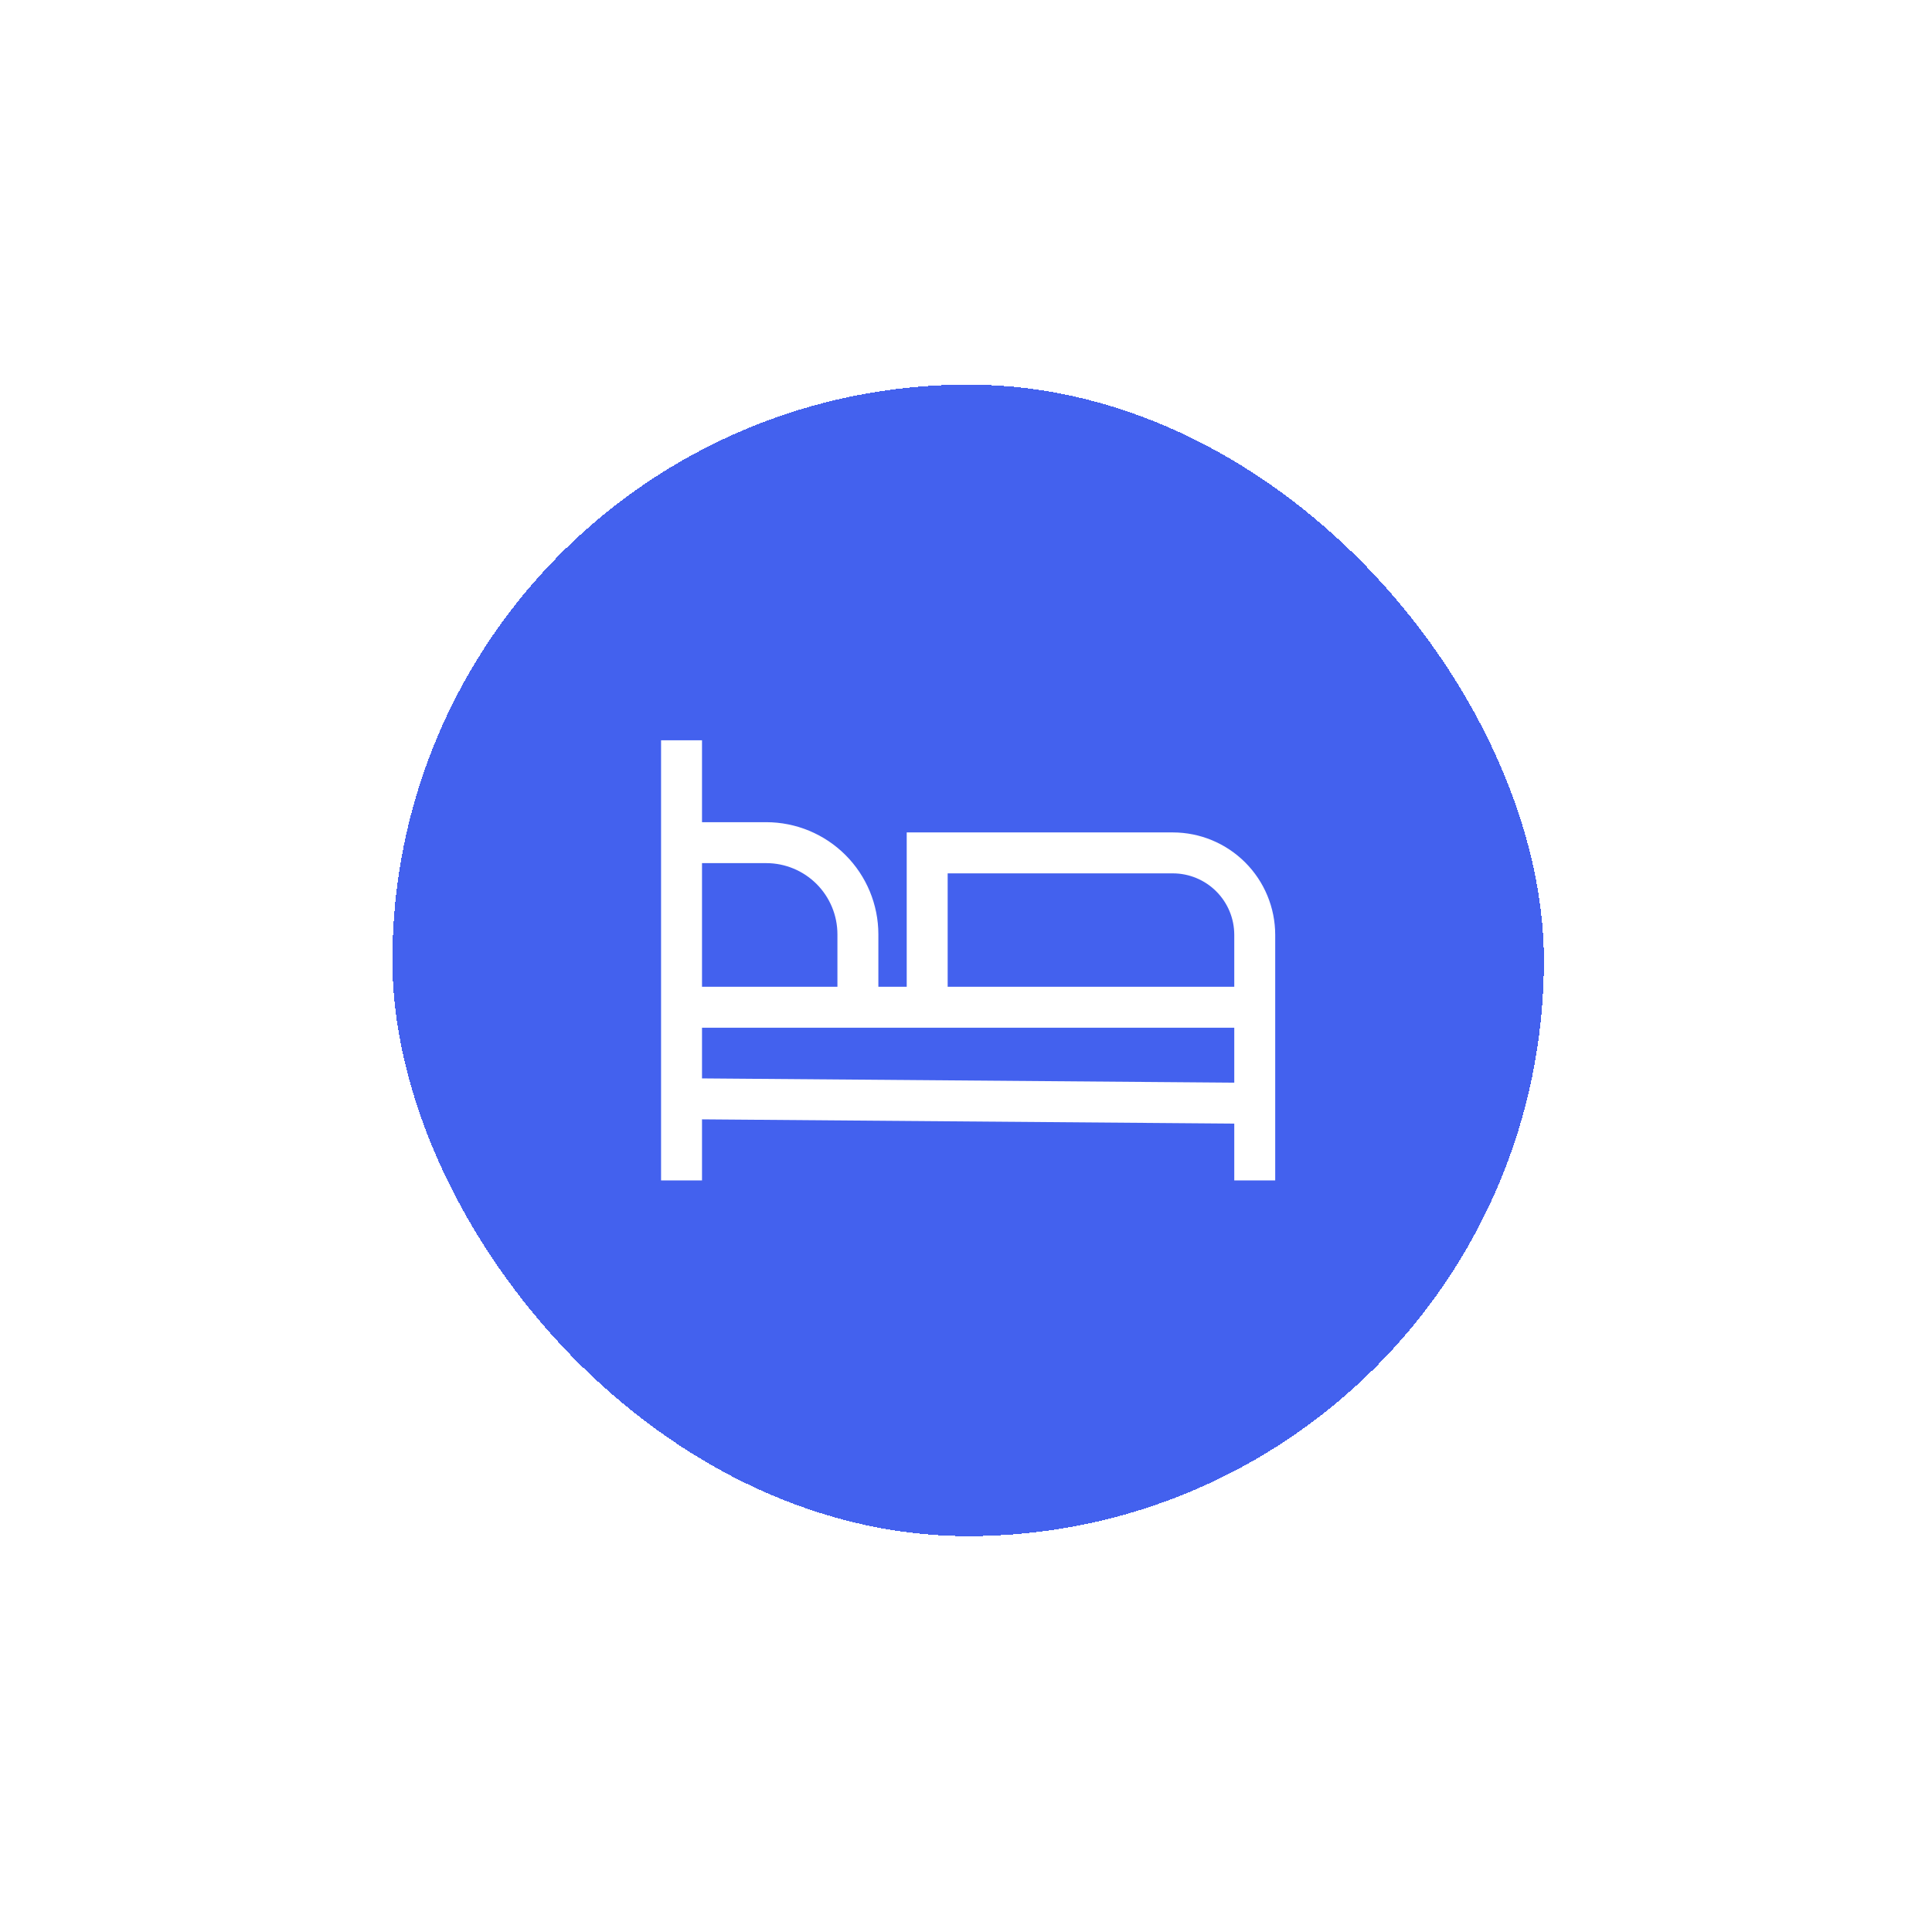 <svg width="151" height="151" viewBox="0 0 151 151" fill="none" xmlns="http://www.w3.org/2000/svg">
<g filter="url(#filter0_d_181_2444)">
<rect x="26.667" y="20.06" width="90" height="90" rx="45" fill="#4361EE" shape-rendering="crispEdges"/>
<path d="M87.667 55.06H66.867V67.121H64.651V63.022C64.649 60.699 63.725 58.471 62.082 56.829C60.44 55.186 58.213 54.262 55.89 54.26H50.867V47.86H47.667V82.26H50.867V77.485L92.467 77.818V82.26H95.667V63.06C95.664 60.939 94.821 58.905 93.321 57.405C91.821 55.906 89.788 55.062 87.667 55.06ZM50.867 57.46H55.89C57.364 57.461 58.778 58.048 59.821 59.09C60.863 60.133 61.45 61.547 61.451 63.021V67.121H50.867V57.46ZM92.467 74.618L50.867 74.285V70.322H92.467V74.618ZM92.467 67.121H70.067V58.26H87.667C88.939 58.261 90.159 58.767 91.059 59.667C91.959 60.567 92.465 61.787 92.467 63.06V67.121Z" fill="white"/>
</g>
<defs>
<filter id="filter0_d_181_2444" x="0.667" y="0.06" width="150" height="150" filterUnits="userSpaceOnUse" color-interpolation-filters="sRGB">
<feFlood flood-opacity="0" result="BackgroundImageFix"/>
<feColorMatrix in="SourceAlpha" type="matrix" values="0 0 0 0 0 0 0 0 0 0 0 0 0 0 0 0 0 0 127 0" result="hardAlpha"/>
<feOffset dx="4" dy="10"/>
<feGaussianBlur stdDeviation="15"/>
<feComposite in2="hardAlpha" operator="out"/>
<feColorMatrix type="matrix" values="0 0 0 0 0.263 0 0 0 0 0.38 0 0 0 0 0.933 0 0 0 0.4 0"/>
<feBlend mode="normal" in2="BackgroundImageFix" result="effect1_dropShadow_181_2444"/>
<feBlend mode="normal" in="SourceGraphic" in2="effect1_dropShadow_181_2444" result="shape"/>
</filter>
</defs>
</svg>
